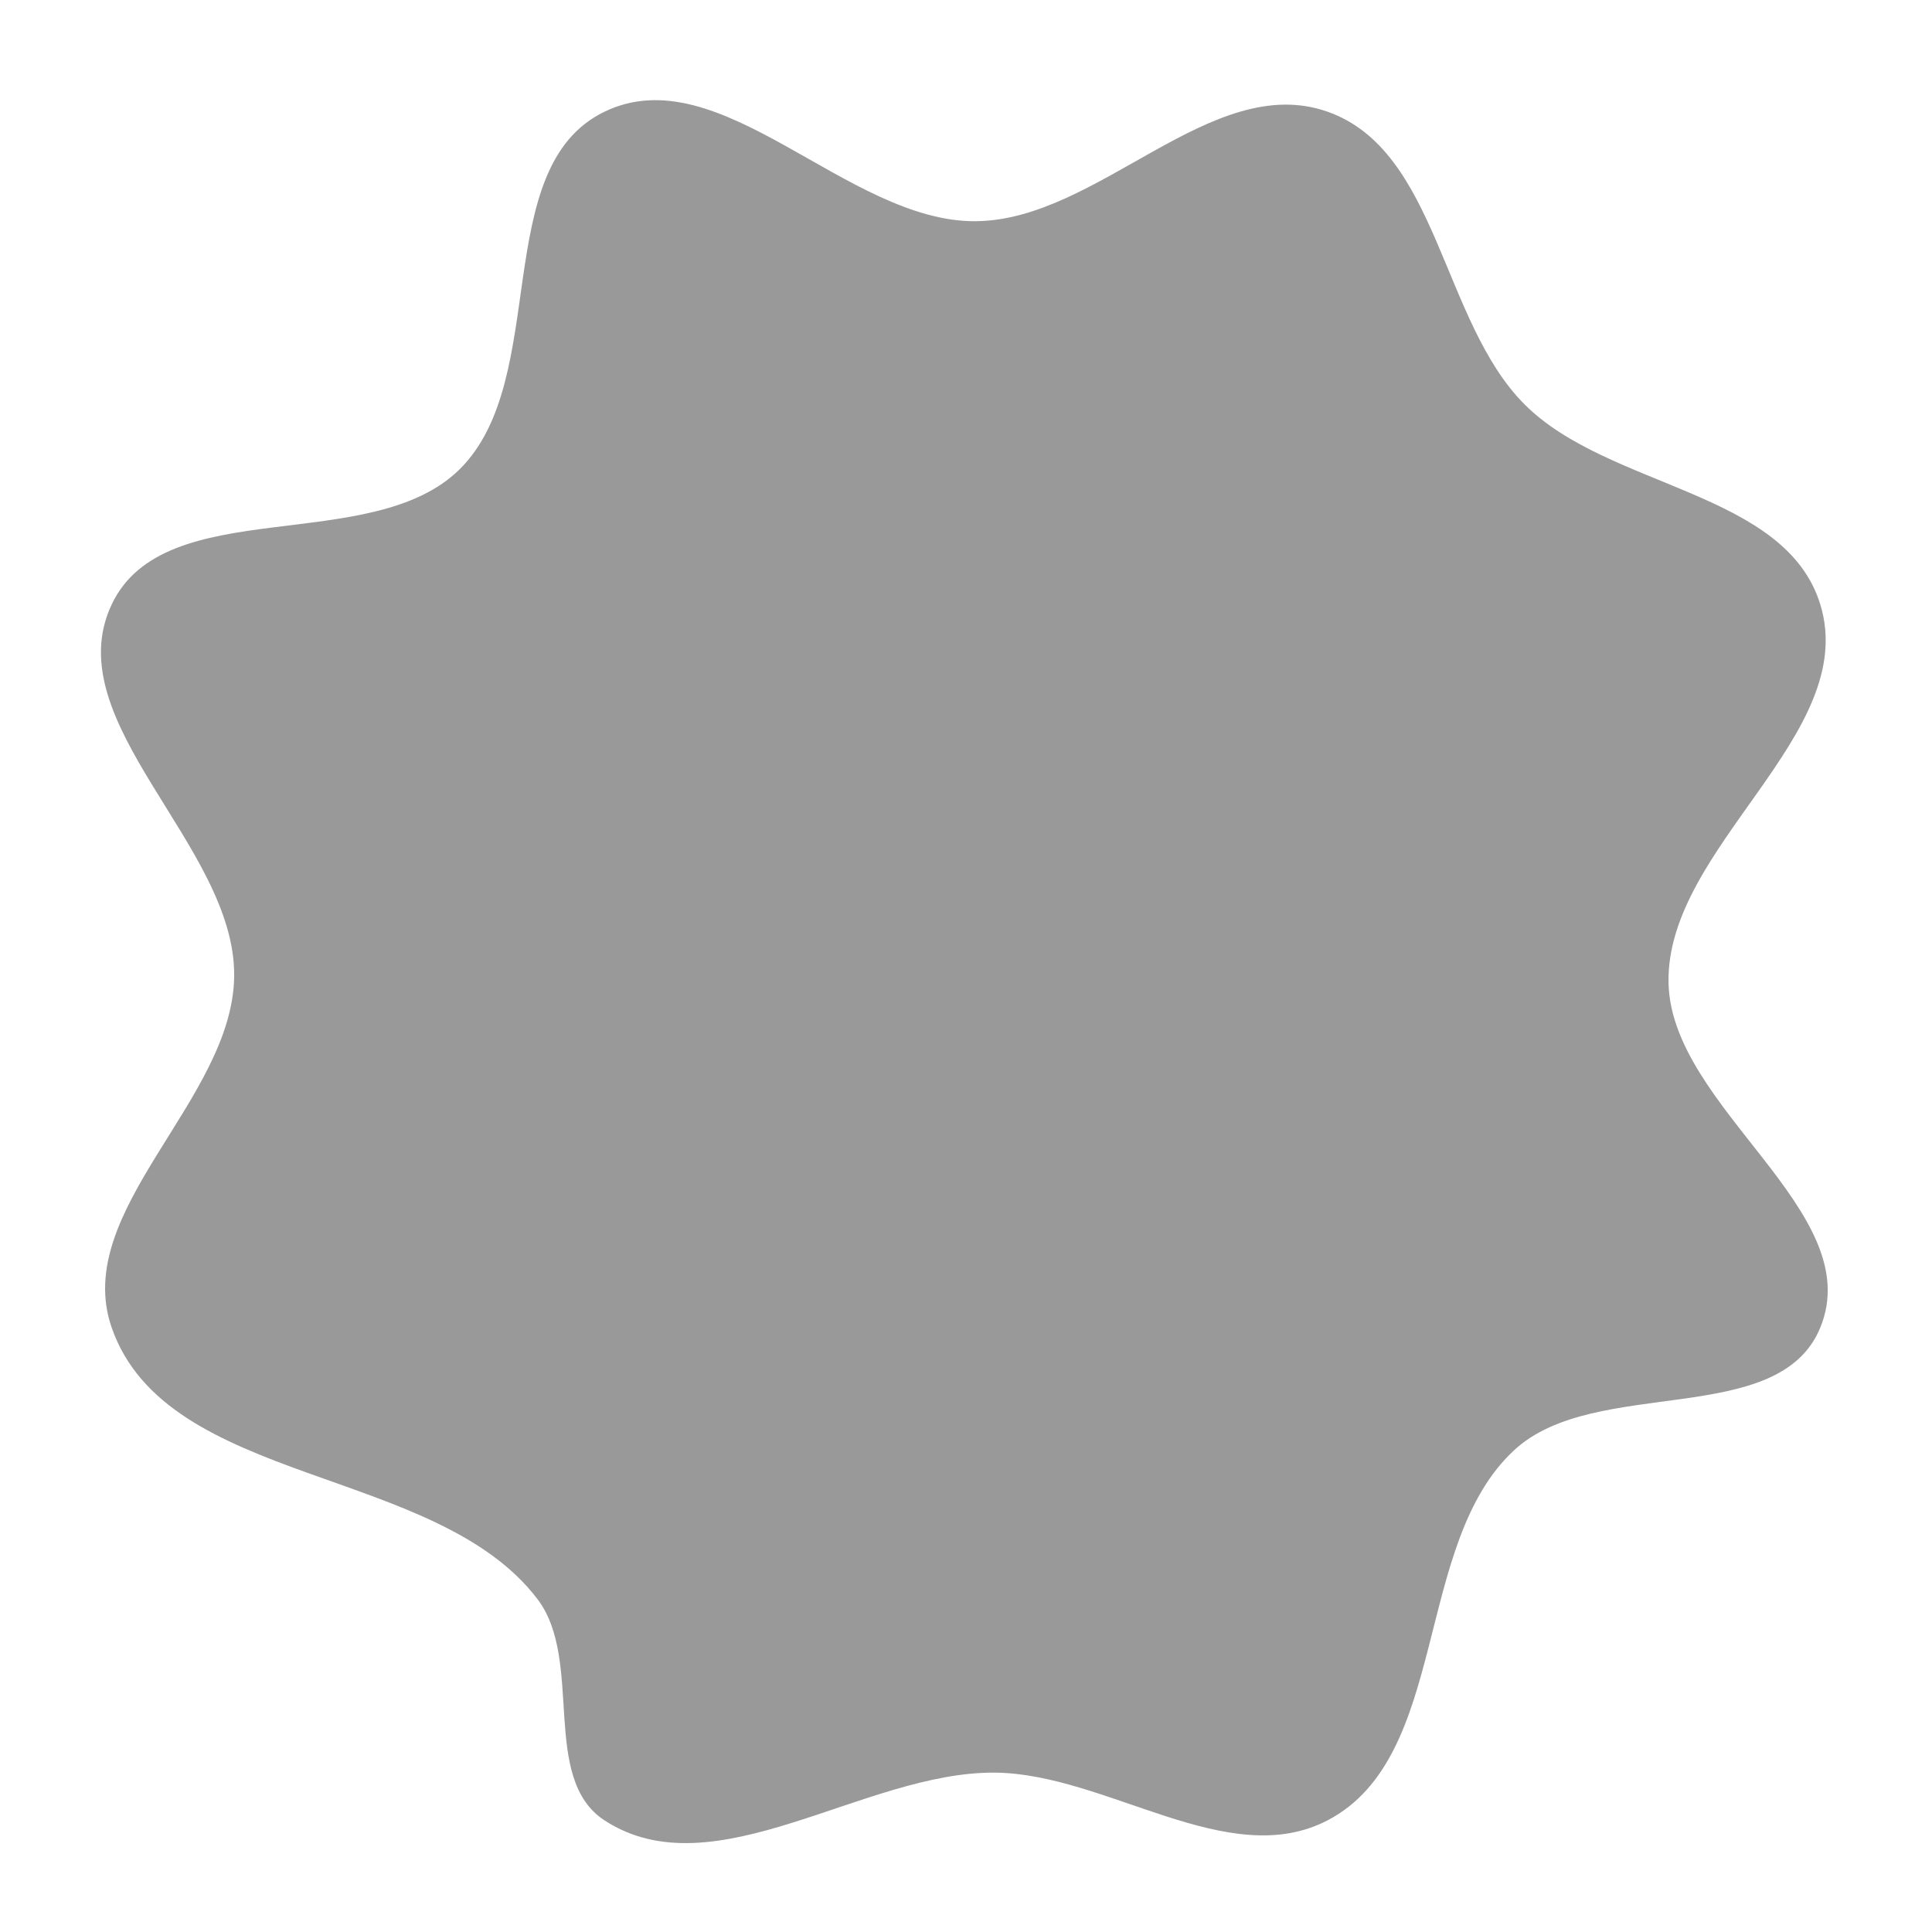 <?xml version="1.0" encoding="UTF-8" standalone="no"?>
<!-- Created with Inkscape (http://www.inkscape.org/) -->

<svg
   xmlns:dc="http://purl.org/dc/elements/1.1/"
   xmlns:cc="http://creativecommons.org/ns#"
   xmlns:rdf="http://www.w3.org/1999/02/22-rdf-syntax-ns#"
   xmlns:svg="http://www.w3.org/2000/svg"
   xmlns="http://www.w3.org/2000/svg"
   xmlns:sodipodi="http://sodipodi.sourceforge.net/DTD/sodipodi-0.dtd"
   xmlns:inkscape="http://www.inkscape.org/namespaces/inkscape"
   width="79.375mm"
   height="79.375mm"
   viewBox="0 0 79.375 79.375"
   version="1.1"
   id="svg8"
   inkscape:version="0.92.2 5c3e80d, 2017-08-06"
   sodipodi:docname="splat.svg">
  <defs
     id="defs2" />
  <sodipodi:namedview
     id="base"
     pagecolor="#ffffff"
     bordercolor="#666666"
     borderopacity="1.0"
     inkscape:pageopacity="0.0"
     inkscape:pageshadow="2"
     inkscape:zoom="1.979899"
     inkscape:cx="131.31983"
     inkscape:cy="89.39806"
     inkscape:document-units="mm"
     inkscape:current-layer="layer1"
     showgrid="false"
     fit-margin-top="0"
     fit-margin-left="0"
     fit-margin-right="0"
     fit-margin-bottom="0"
     inkscape:window-width="1460"
     inkscape:window-height="1098"
     inkscape:window-x="919"
     inkscape:window-y="208"
     inkscape:window-maximized="0" />
  <g
     inkscape:label="Layer 1"
     inkscape:groupmode="layer"
     id="layer1"
     transform="translate(-21.923,-146.565)">
    <path
       style="opacity:1;fill:#999999;fill-opacity:1;fill-rule:nonzero;stroke:none;stroke-width:0.386;stroke-linecap:round;stroke-linejoin:round;stroke-miterlimit:4;stroke-dasharray:none;stroke-dashoffset:0;stroke-opacity:1"
       d="m 62.011,155.653 c 5.045,-0.038 9.691,-6.174 14.451,-4.5 4.557,1.603 4.682,8.602 8.093,12.022 3.455,3.464 10.724,3.548 12.155,8.227 1.631,5.332 -6.327,9.945 -6.237,15.52 0.083,5.164 8.192,9.403 6.237,14.183 -1.706,4.172 -9.233,1.975 -12.556,5.02 -4.193,3.842 -2.648,12.602 -7.692,15.229 -4.077,2.123 -9.053,-1.912 -13.649,-1.961 -5.391,-0.057 -11.538,4.905 -16.054,1.961 -2.65,-1.727 -0.838,-6.561 -2.748,-9.082 -4.179,-5.516 -15.234,-4.629 -17.501,-11.167 -1.671,-4.819 4.993,-9.35 5.034,-14.451 0.044,-5.354 -7.318,-10.41 -5.034,-15.252 2.18,-4.623 10.653,-1.966 14.294,-5.554 3.764,-3.71 1.195,-12.398 5.955,-14.694 4.774,-2.303 9.952,4.54 15.252,4.5 z"
       id="rect815"
       inkscape:connector-curvature="0"
       sodipodi:nodetypes="aaaaaaaaaaaaaaaaa" />
  </g>
</svg>

